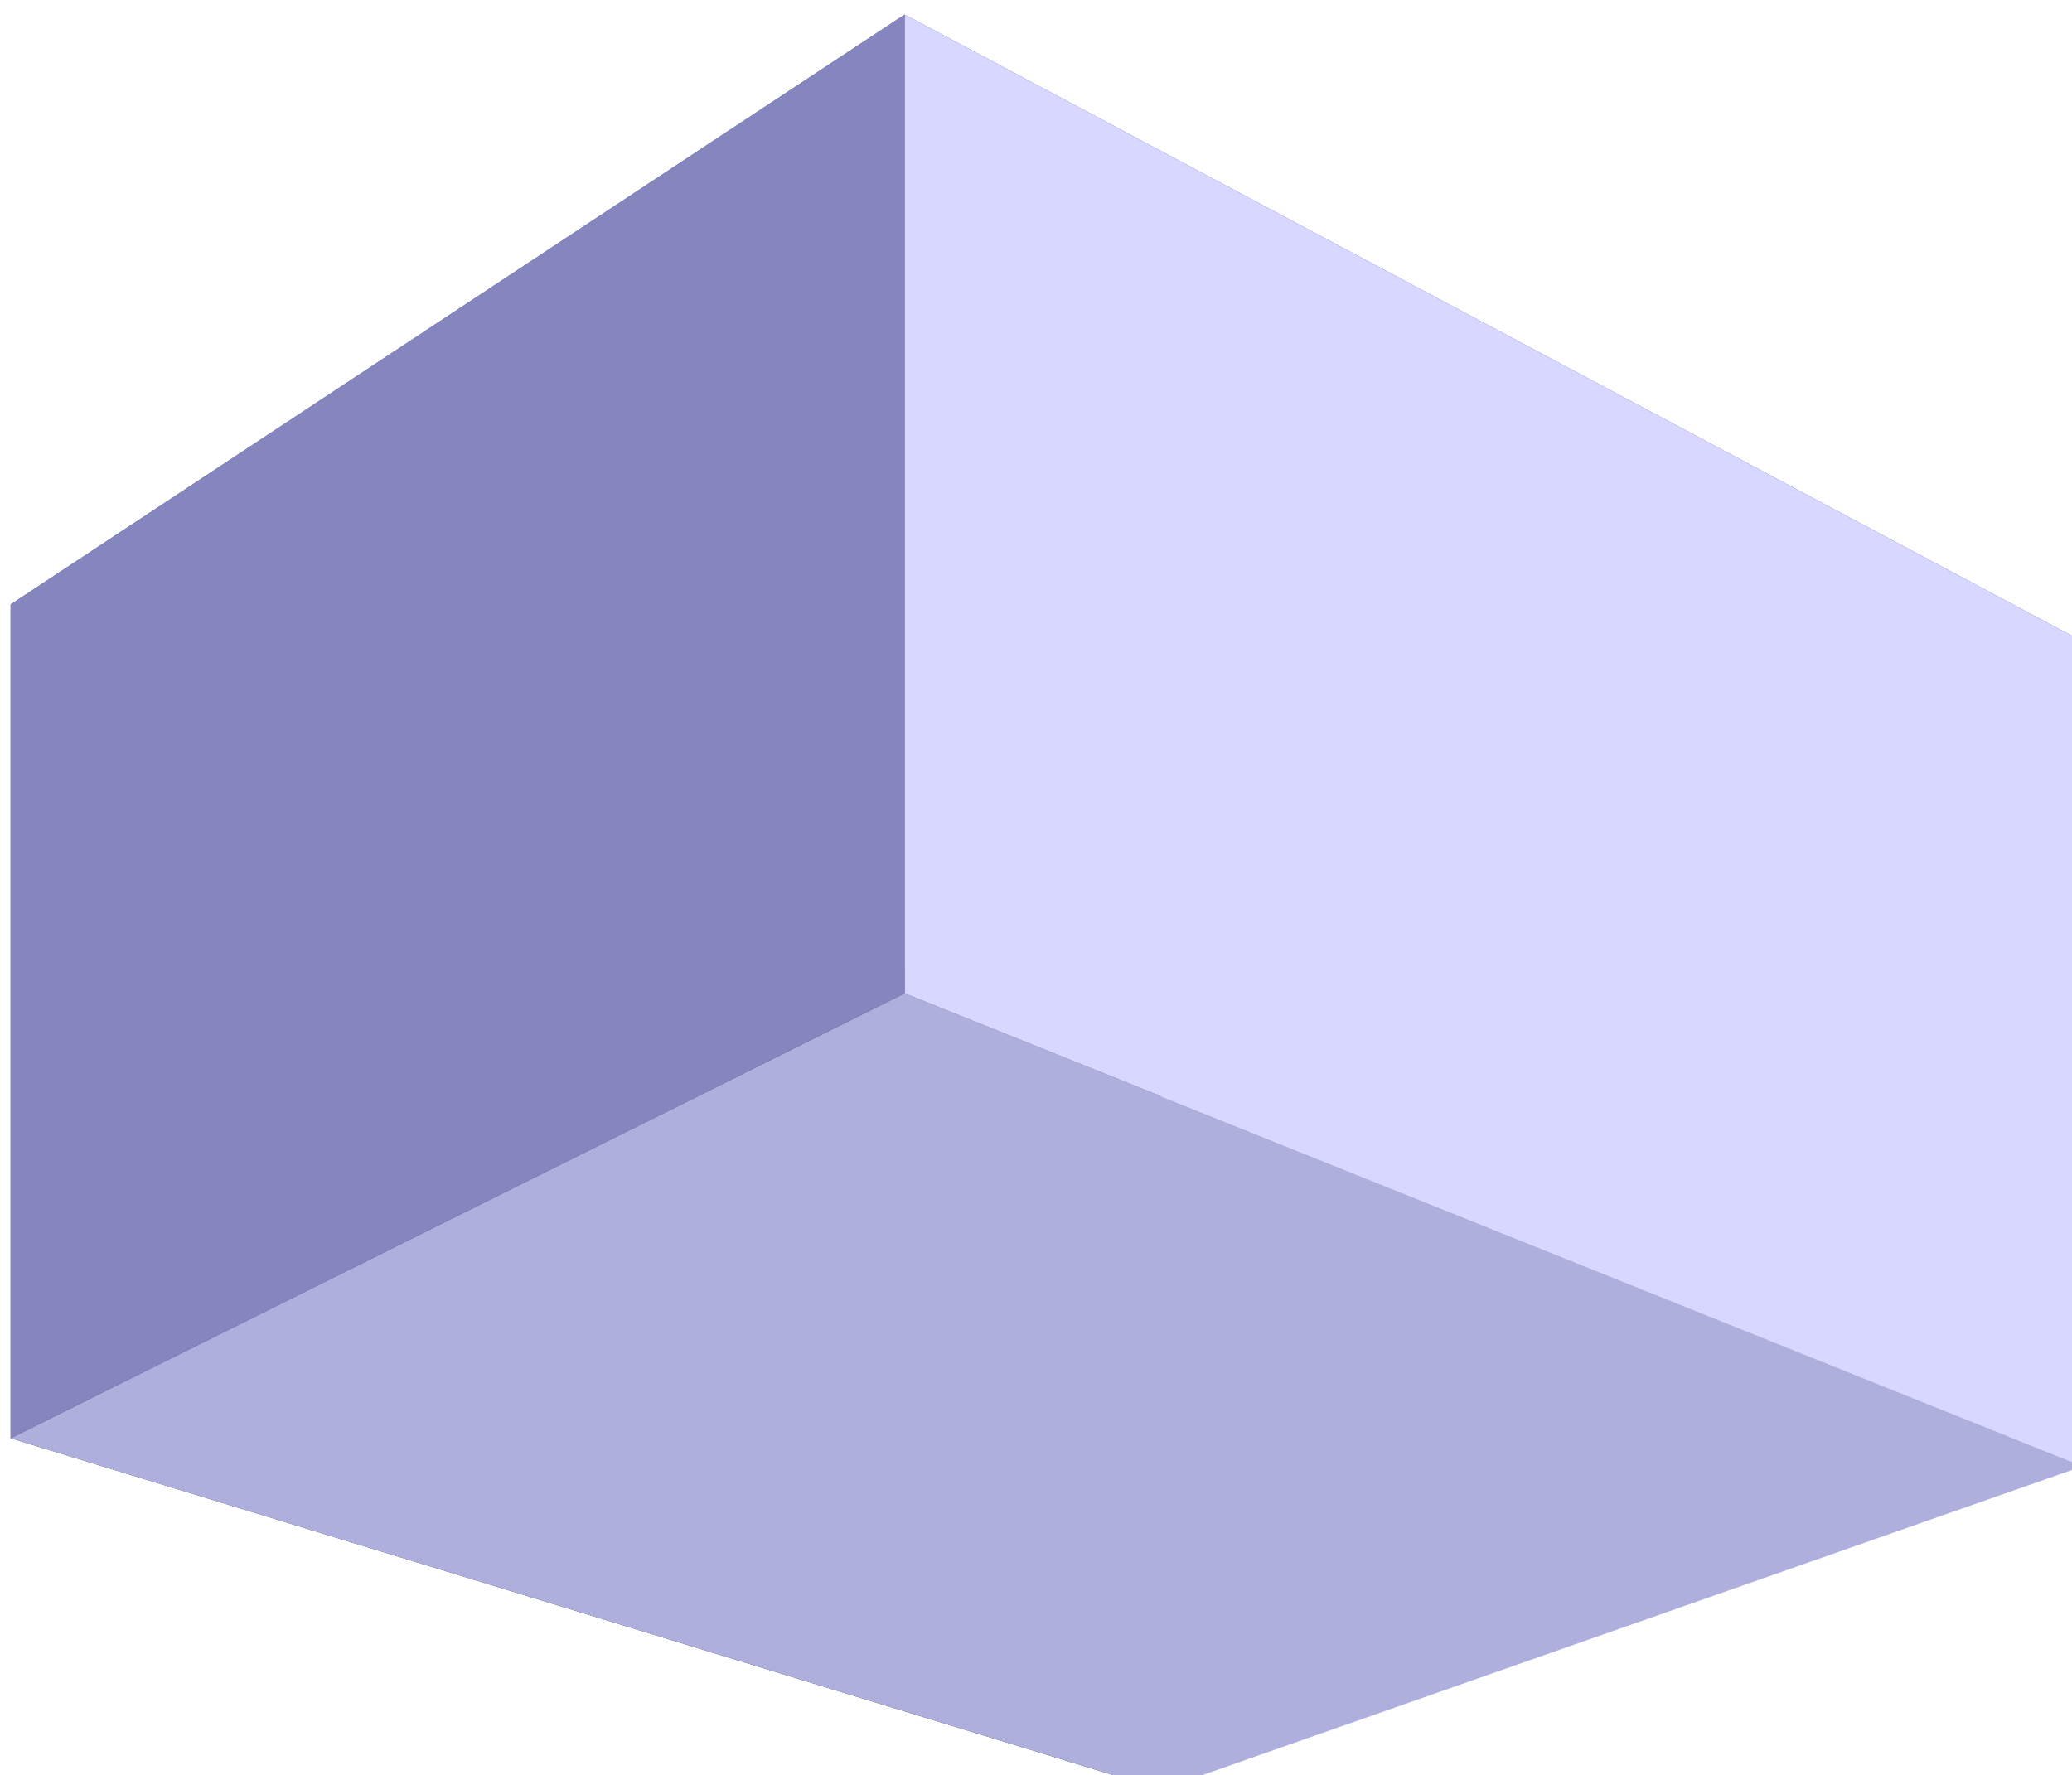 <?xml version="1.0" encoding="UTF-8" standalone="no"?>
<svg
   xmlns:dc="http://purl.org/dc/elements/1.1/"
   xmlns:cc="http://creativecommons.org/ns#"
   xmlns:rdf="http://www.w3.org/1999/02/22-rdf-syntax-ns#"
   xmlns:svg="http://www.w3.org/2000/svg"
   xmlns="http://www.w3.org/2000/svg"
   xmlns:sodipodi="http://sodipodi.sourceforge.net/DTD/sodipodi-0.dtd"
   xmlns:inkscape="http://www.inkscape.org/namespaces/inkscape"
   width="32.184mm"
   height="27.577mm"
   viewBox="0 0 32.184 27.577"
   version="1.1"
   id="svg8"
   inkscape:version="1.0.2 (e86c870879, 2021-01-15)"
   sodipodi:docname="3dbox.svg">
  <defs
     id="defs2">
    <inkscape:perspective
       sodipodi:type="inkscape:persp3d"
       inkscape:vp_x="-79.702913 : -34.525262 : 1"
       inkscape:vp_y="0 : 999.99995 : 0"
       inkscape:vp_z="130.29709 : -34.525262 : 1"
       inkscape:persp3d-origin="25.297087 : -84.025262 : 1"
       id="perspective833" />
  </defs>
  <sodipodi:namedview
     id="base"
     pagecolor="#ffffff"
     bordercolor="#666666"
     borderopacity="1.0"
     inkscape:pageopacity="0.0"
     inkscape:pageshadow="2"
     inkscape:zoom="1.4"
     inkscape:cx="37.101737"
     inkscape:cy="-119.48039"
     inkscape:document-units="mm"
     inkscape:current-layer="layer1"
     inkscape:document-rotation="0"
     showgrid="false"
     fit-margin-top="0"
     fit-margin-left="0"
     fit-margin-right="0"
     fit-margin-bottom="0"
     inkscape:window-width="1920"
     inkscape:window-height="996"
     inkscape:window-x="1920"
     inkscape:window-y="28"
     inkscape:window-maximized="1" />
  <g
     inkscape:label="Layer 1"
     inkscape:groupmode="layer"
     id="layer1"
     transform="translate(-160.233,-173.929)">
    <g
       sodipodi:type="inkscape:box3d"
       id="g835"
       style="fill:none;stroke:#000000;stroke-linejoin:round"
       inkscape:perspectiveID="#perspective833"
       inkscape:corner0="0.31466384 : 0.11879756 : 0 : 1"
       inkscape:corner7="0.1199538 : 0.10176772 : 0.20922809 : 1">
      <path
         sodipodi:type="inkscape:box3dside"
         id="path847"
         style="fill:#e9e9ff;fill-rule:evenodd;stroke:none;stroke-width:1px;stroke-linecap:butt;stroke-linejoin:round;stroke-opacity:1"
         inkscape:box3dsidetype="11"
         d="m 178.265,190.556 14.317,-6.661 v 12.812 l -14.317,5.024 z"
         points="192.582,183.895 192.582,196.707 178.265,201.732 178.265,190.556 " />
      <path
         sodipodi:type="inkscape:box3dside"
         id="path837"
         style="fill:#353564;fill-rule:evenodd;stroke:none;stroke-width:1px;stroke-linecap:butt;stroke-linejoin:round;stroke-opacity:1"
         inkscape:box3dsidetype="6"
         d="m 160.398,183.319 v 12.954 l 17.867,5.459 v -11.175 z"
         points="160.398,196.273 178.265,201.732 178.265,190.556 160.398,183.319 " />
      <path
         sodipodi:type="inkscape:box3dside"
         id="path839"
         style="fill:#4d4d9f;fill-rule:evenodd;stroke:none;stroke-width:1px;stroke-linecap:butt;stroke-linejoin:round;stroke-opacity:1"
         inkscape:box3dsidetype="5"
         d="m 160.398,183.319 13.886,-9.164 18.298,9.74 -14.317,6.661 z"
         points="174.284,174.155 192.582,183.895 178.265,190.556 160.398,183.319 " />
      <path
         sodipodi:type="inkscape:box3dside"
         id="path845"
         style="fill:#afafde;fill-rule:evenodd;stroke:none;stroke-width:1px;stroke-linecap:butt;stroke-linejoin:round;stroke-opacity:1"
         inkscape:box3dsidetype="13"
         d="m 160.398,196.273 13.886,-6.912 18.298,7.346 -14.317,5.024 z"
         points="174.284,189.361 192.582,196.707 178.265,201.732 160.398,196.273 " />
      <path
         sodipodi:type="inkscape:box3dside"
         id="path843"
         style="fill:#d7d7ff;fill-rule:evenodd;stroke:none;stroke-width:1px;stroke-linecap:butt;stroke-linejoin:round;stroke-opacity:1"
         inkscape:box3dsidetype="14"
         d="m 174.284,174.155 v 15.206 l 18.298,7.346 v -12.812 z"
         points="174.284,189.361 192.582,196.707 192.582,183.895 174.284,174.155 " />
      <path
         sodipodi:type="inkscape:box3dside"
         id="path841"
         style="fill:#8686bf;fill-rule:evenodd;stroke:none;stroke-width:1px;stroke-linecap:butt;stroke-linejoin:round;stroke-opacity:1"
         inkscape:box3dsidetype="3"
         d="m 160.398,183.319 13.886,-9.164 v 15.206 l -13.886,6.912 z"
         points="174.284,174.155 174.284,189.361 160.398,196.273 160.398,183.319 " />
    </g>
  </g>
</svg>
